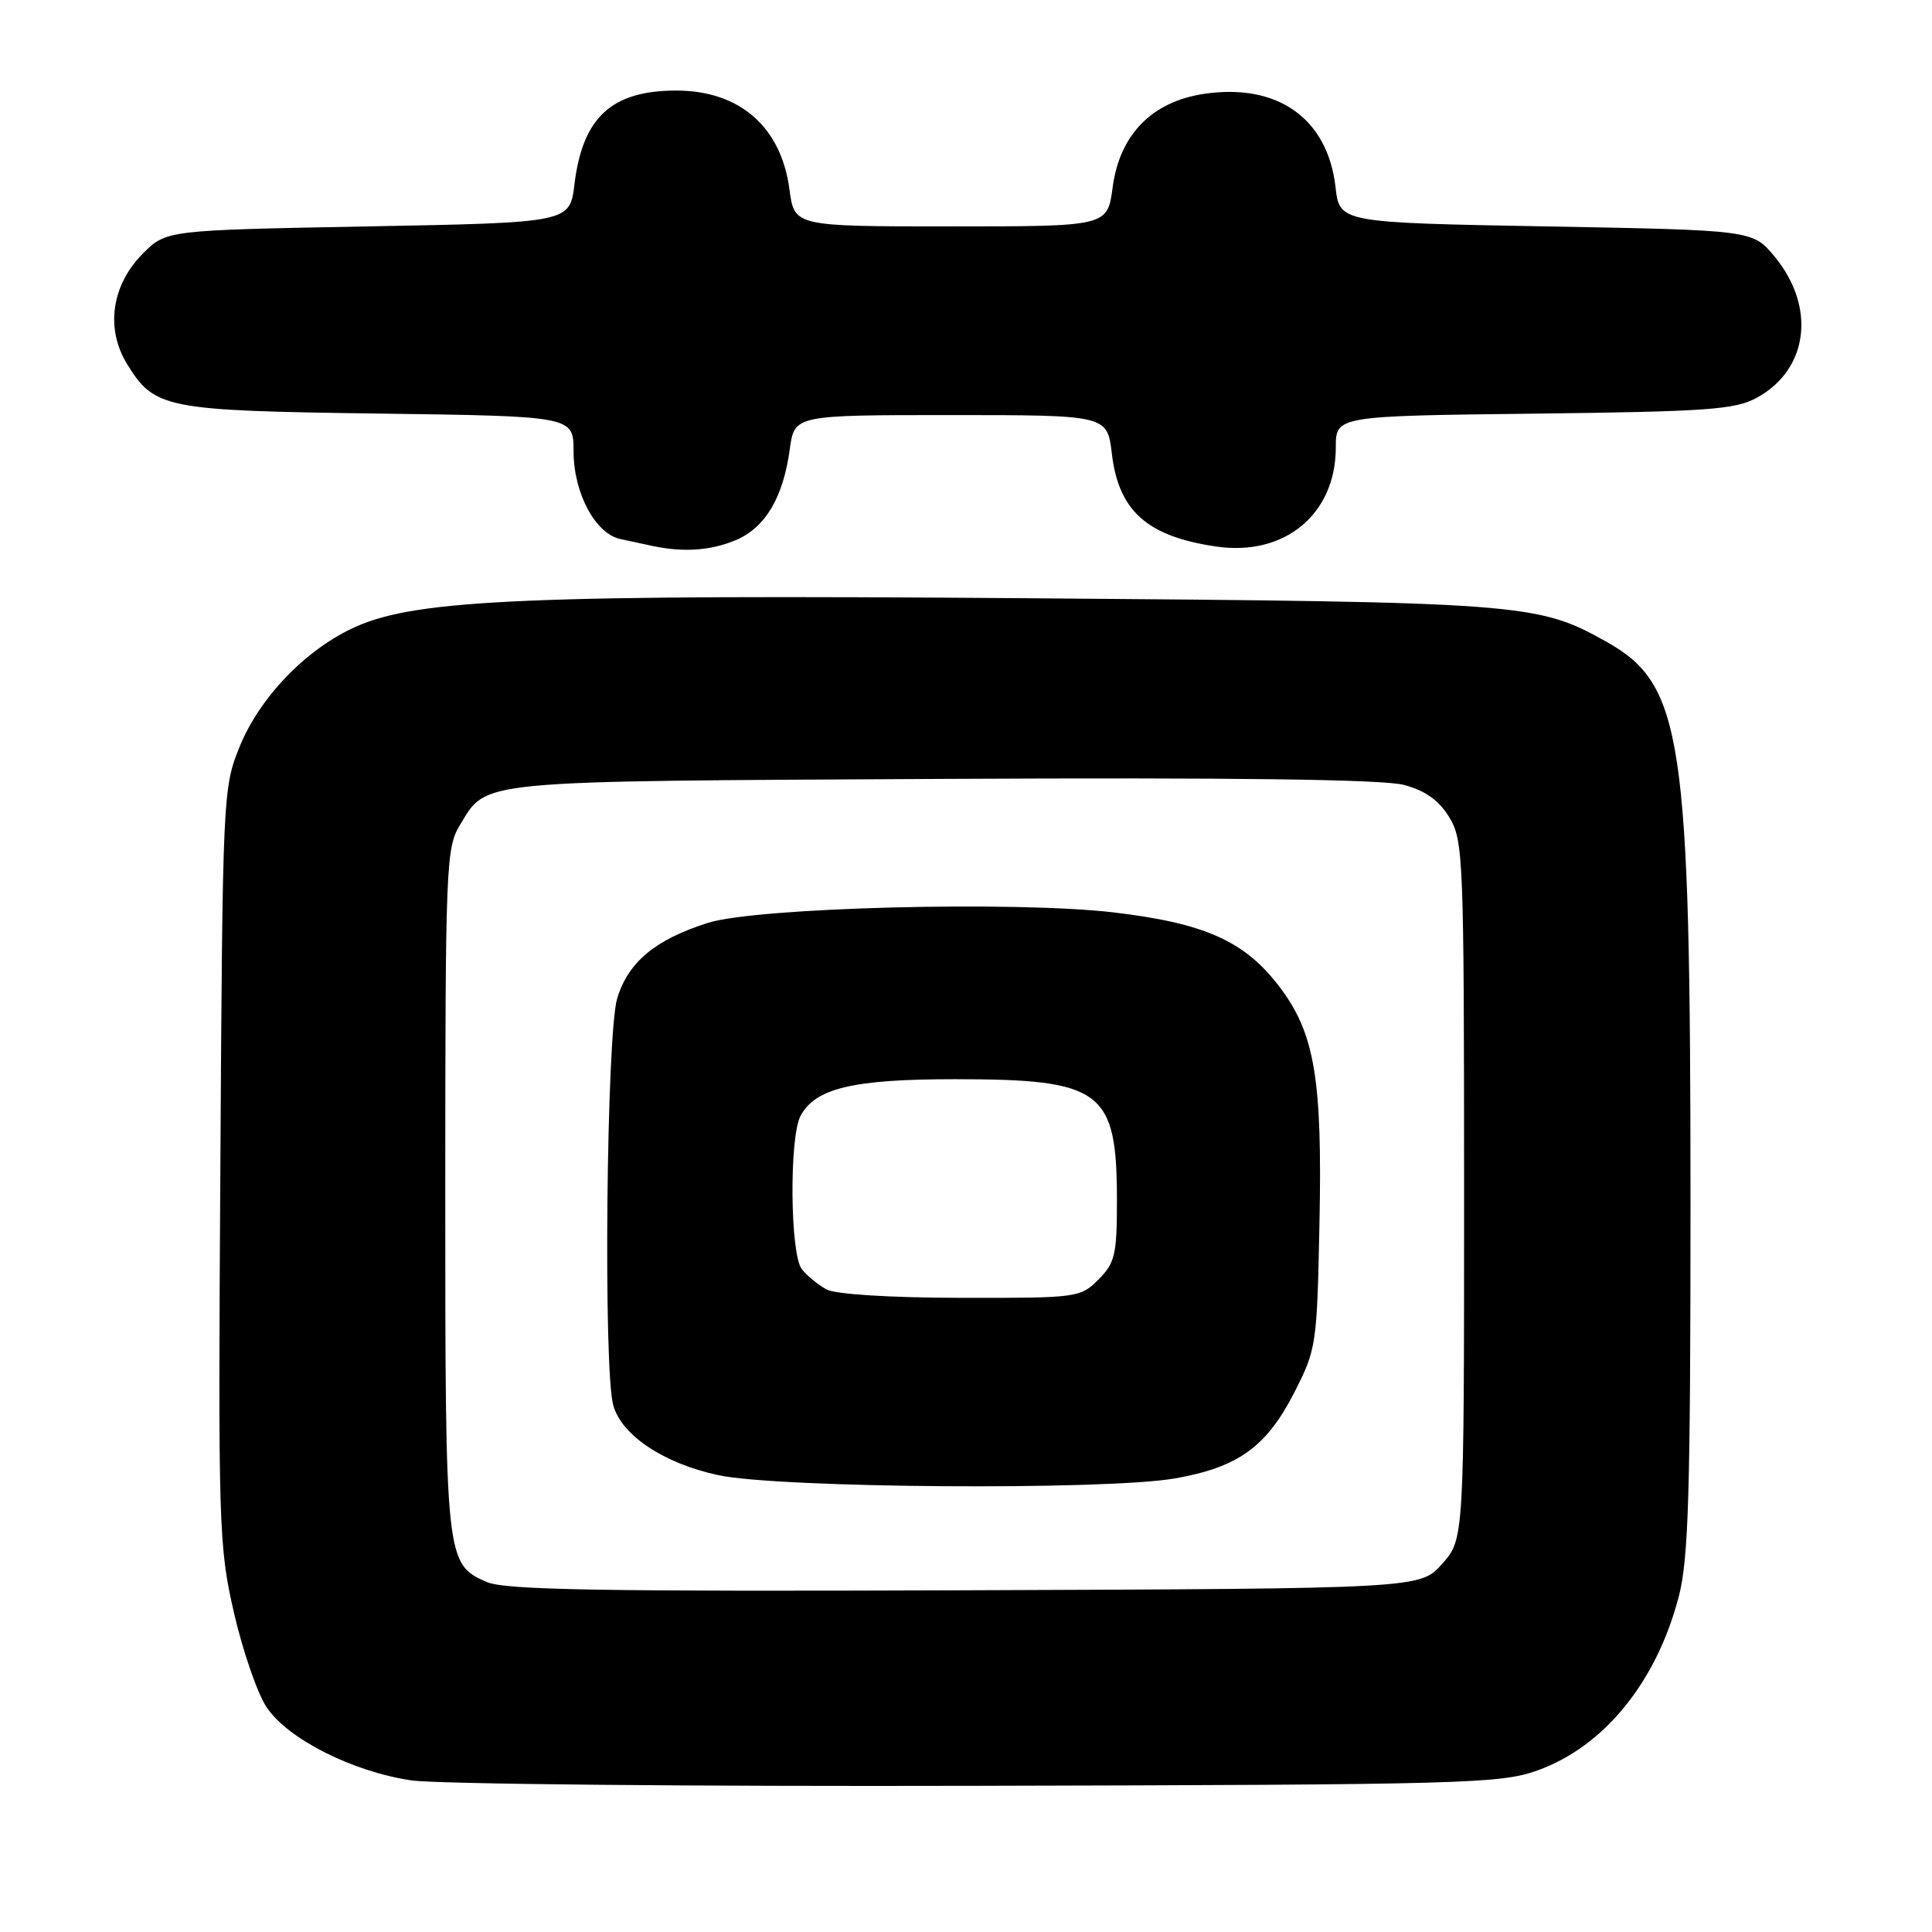 <?xml version="1.0" encoding="UTF-8" standalone="no"?>
<!DOCTYPE svg PUBLIC "-//W3C//DTD SVG 1.1//EN" "http://www.w3.org/Graphics/SVG/1.1/DTD/svg11.dtd" >
<svg xmlns="http://www.w3.org/2000/svg" xmlns:xlink="http://www.w3.org/1999/xlink" version="1.1" viewBox="0 0 256 256">
 <g >
 <path fill="currentColor"
d=" M 203.73 234.59 C 212.56 231.42 219.50 222.87 222.45 211.54 C 223.74 206.57 224.00 197.88 224.00 159.04 C 223.99 97.52 222.97 90.72 212.85 85.03 C 203.72 79.91 201.91 79.77 136.33 79.27 C 70.37 78.77 55.42 79.40 47.22 83.01 C 40.67 85.90 34.42 92.34 31.74 98.97 C 29.54 104.40 29.49 105.38 29.20 154.50 C 28.90 202.41 28.98 204.88 31.00 213.69 C 32.16 218.74 34.10 224.37 35.31 226.19 C 38.09 230.40 46.66 234.74 54.50 235.91 C 57.80 236.40 91.55 236.73 129.50 236.63 C 194.26 236.48 198.82 236.35 203.73 234.59 Z  M 97.47 71.58 C 101.40 69.93 103.77 65.96 104.65 59.52 C 105.27 55.00 105.27 55.00 126.00 55.00 C 146.72 55.00 146.72 55.00 147.33 60.14 C 148.23 67.72 152.02 71.09 161.17 72.42 C 170.23 73.74 176.99 68.14 177.00 59.31 C 177.00 55.12 177.00 55.12 203.25 54.81 C 226.24 54.54 229.91 54.28 232.79 52.70 C 239.65 48.96 240.67 40.63 235.10 33.95 C 232.22 30.50 232.22 30.50 204.86 30.00 C 177.50 29.50 177.50 29.50 176.96 24.76 C 175.91 15.68 169.26 10.98 159.52 12.44 C 152.62 13.48 148.35 17.85 147.43 24.84 C 146.74 30.00 146.74 30.00 126.00 30.00 C 105.26 30.00 105.26 30.00 104.61 25.11 C 103.51 16.80 98.01 12.00 89.60 12.00 C 81.05 12.00 77.20 15.54 76.12 24.41 C 75.50 29.50 75.50 29.50 48.77 30.00 C 22.03 30.50 22.03 30.50 18.94 33.59 C 14.77 37.77 13.95 43.56 16.85 48.26 C 20.49 54.15 21.85 54.42 50.25 54.80 C 76.00 55.15 76.00 55.15 76.00 59.82 C 76.01 65.35 78.88 70.72 82.22 71.43 C 83.47 71.70 85.40 72.11 86.50 72.35 C 90.59 73.21 94.16 72.96 97.47 71.58 Z  M 64.48 209.62 C 59.05 207.23 59.00 206.77 59.00 157.70 C 59.01 114.71 59.10 112.34 60.95 109.31 C 64.60 103.32 62.46 103.53 124.75 103.21 C 163.78 103.01 183.29 103.27 186.05 104.01 C 188.88 104.77 190.68 106.06 192.04 108.30 C 193.90 111.35 193.99 113.65 194.00 157.73 C 194.00 203.97 194.00 203.97 191.08 207.23 C 188.16 210.50 188.16 210.50 127.83 210.72 C 79.44 210.90 66.90 210.68 64.48 209.62 Z  M 155.67 195.90 C 164.03 194.44 167.80 191.74 171.48 184.55 C 174.42 178.81 174.51 178.20 174.83 162.39 C 175.24 142.92 174.22 136.88 169.48 130.68 C 164.91 124.69 159.60 122.32 147.57 120.90 C 134.45 119.36 100.30 120.24 93.82 122.28 C 86.83 124.49 83.24 127.48 81.78 132.30 C 80.36 136.98 79.93 181.46 81.26 186.21 C 82.37 190.19 87.93 193.90 95.15 195.46 C 103.10 197.19 146.47 197.50 155.67 195.90 Z  M 109.50 170.85 C 108.40 170.24 106.94 169.05 106.25 168.18 C 104.69 166.23 104.56 150.69 106.08 147.85 C 108.04 144.19 113.04 143.00 126.50 143.00 C 146.06 143.00 148.00 144.45 148.00 159.11 C 148.00 166.25 147.74 167.35 145.55 169.55 C 143.14 171.95 142.75 172.00 127.30 171.97 C 117.81 171.95 110.70 171.50 109.50 170.85 Z "/>
</g>
</svg>